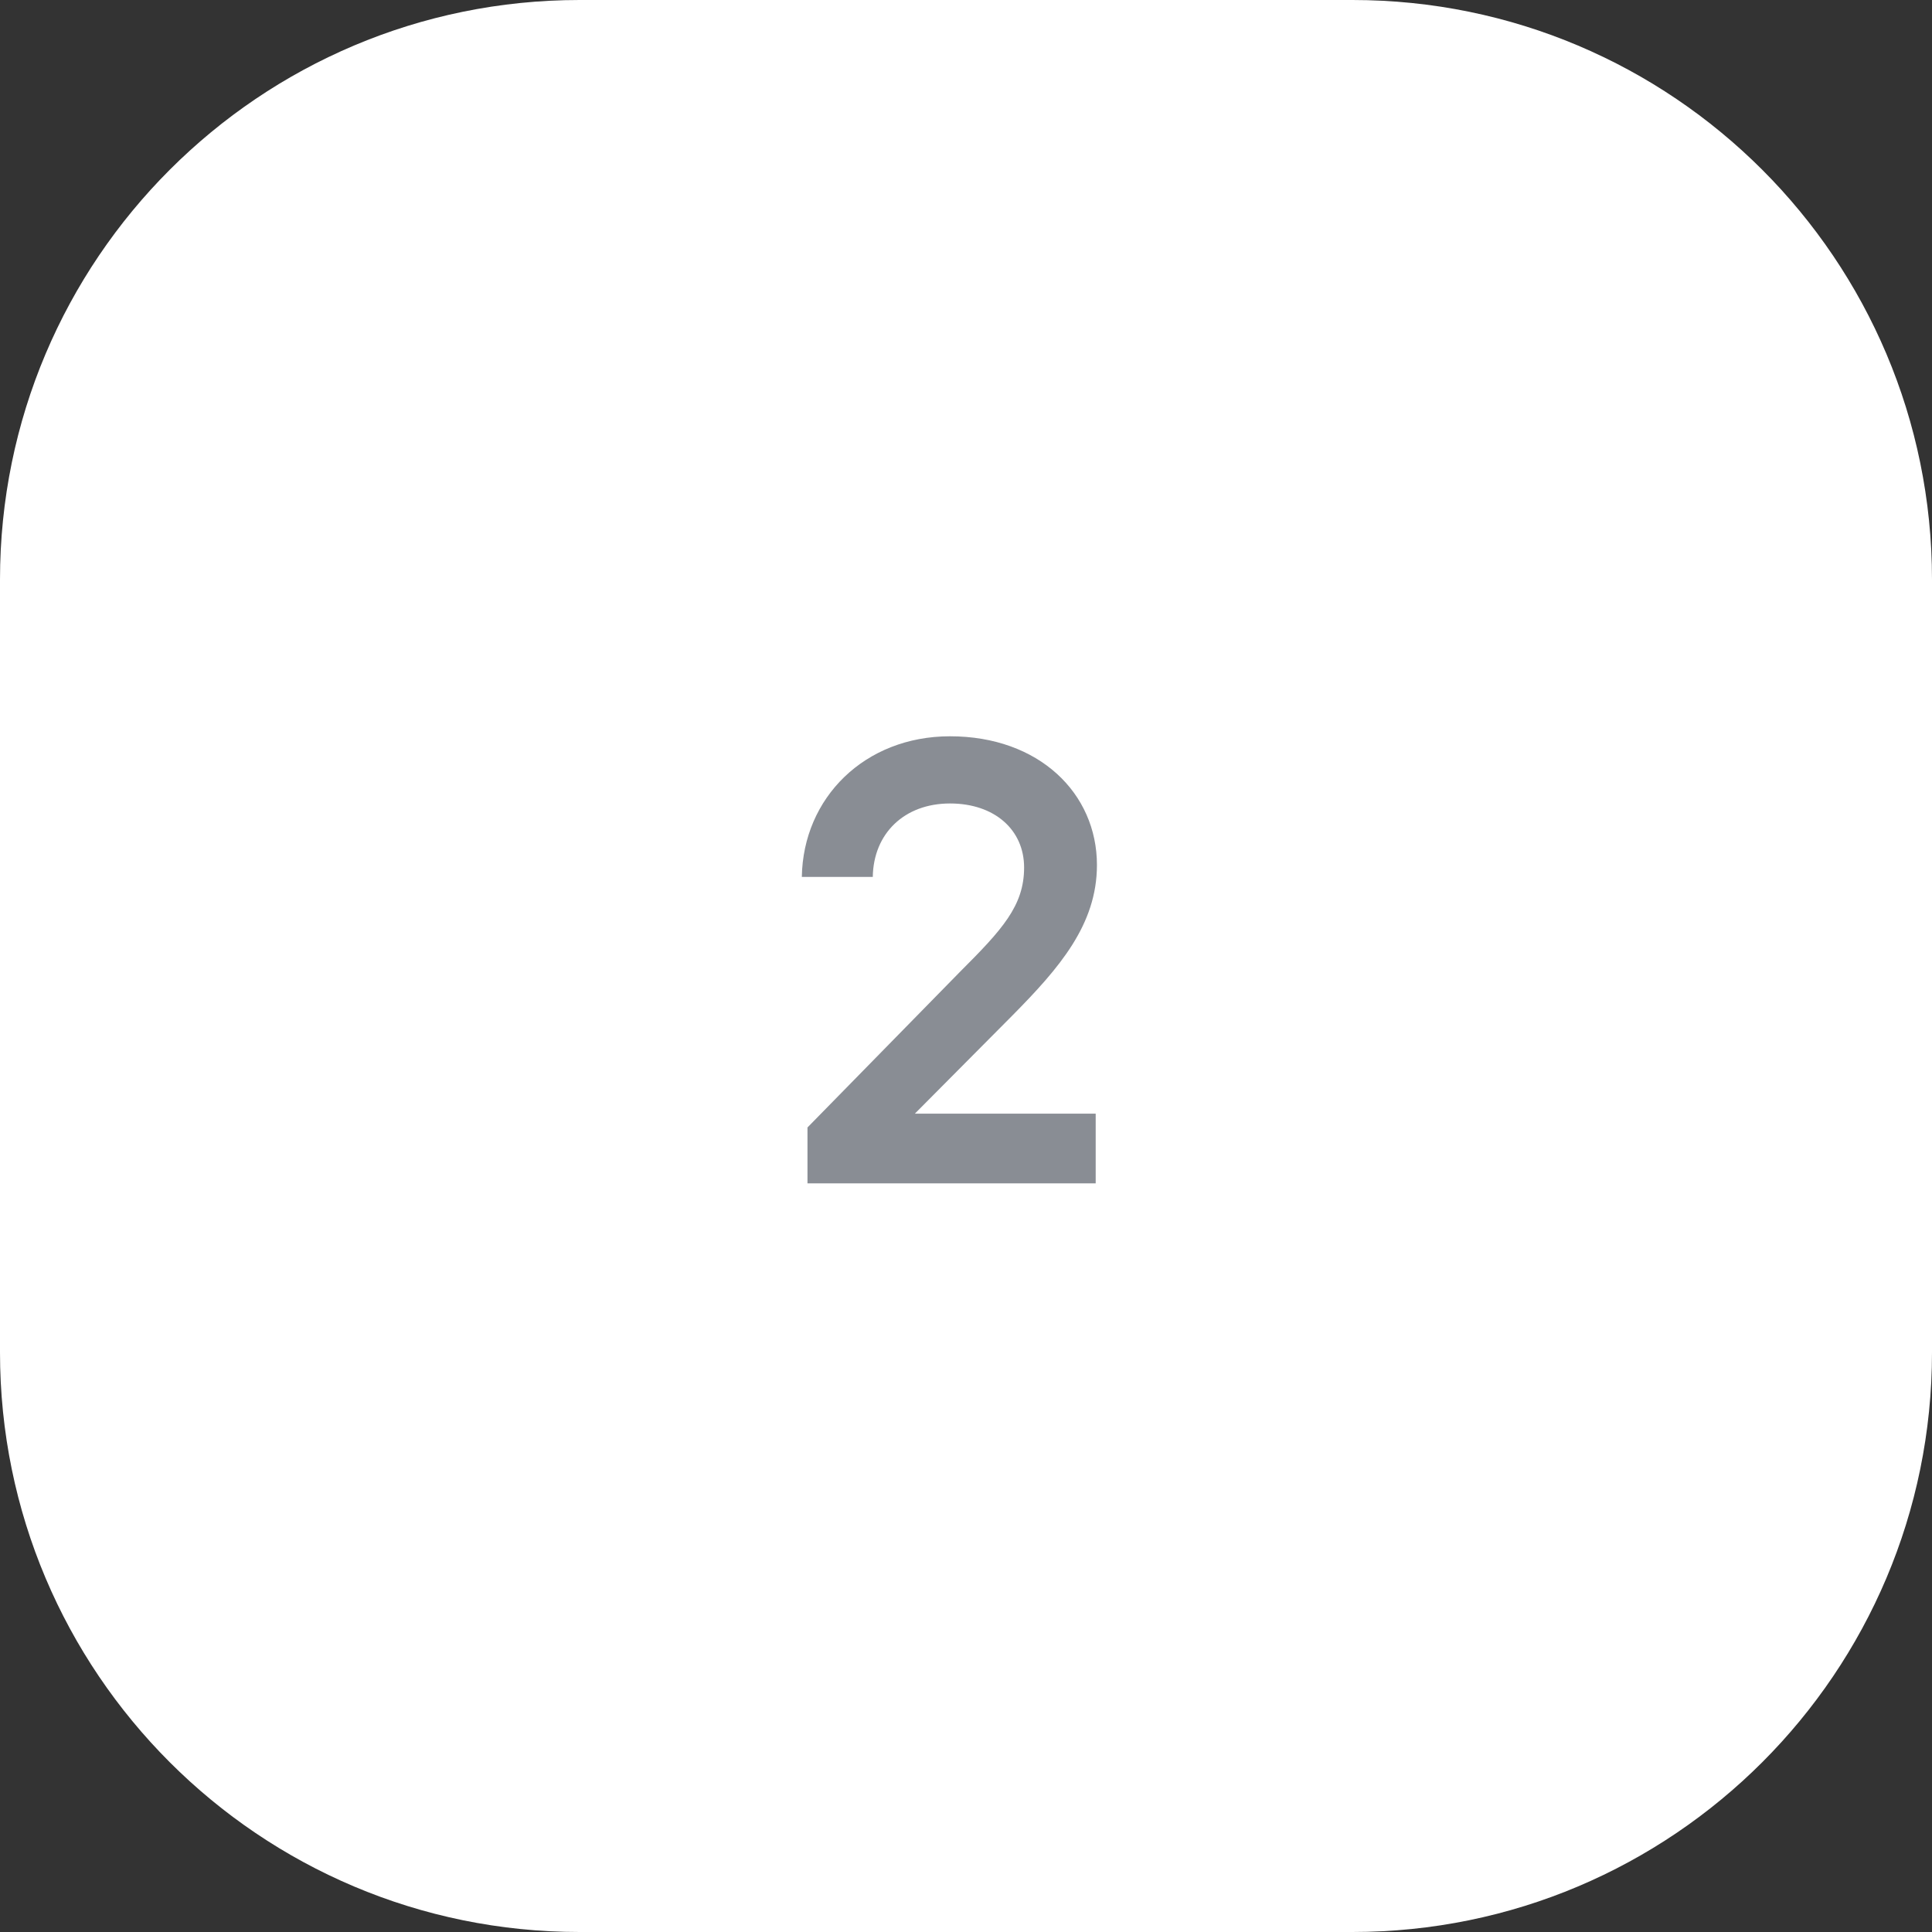 <svg width="80" height="80" viewBox="0 0 80 80" fill="none" xmlns="http://www.w3.org/2000/svg">
<rect x="0" y="0" width="80" height="80" fill="#333333" stroke="none"/>
<path d="M0 24C0 10.745 10.745 0 24 0H56C69.255 0 80 10.745 80 24V56C80 69.255 69.255 80 56 80H24C10.745 80 0 69.255 0 56V24Z" fill="white"/>
<path d="M41.938 42.032L37.882 46.114H45.37V49H33.436V46.686L39.754 40.238C41.496 38.496 42.406 37.508 42.406 35.922C42.406 34.362 41.184 33.27 39.338 33.27C37.44 33.27 36.166 34.518 36.14 36.312H33.202C33.254 33.036 35.802 30.488 39.338 30.488C43.03 30.488 45.422 32.854 45.422 35.818C45.422 38.288 43.862 40.082 41.938 42.032Z" fill="#898D94"/>
</svg>
